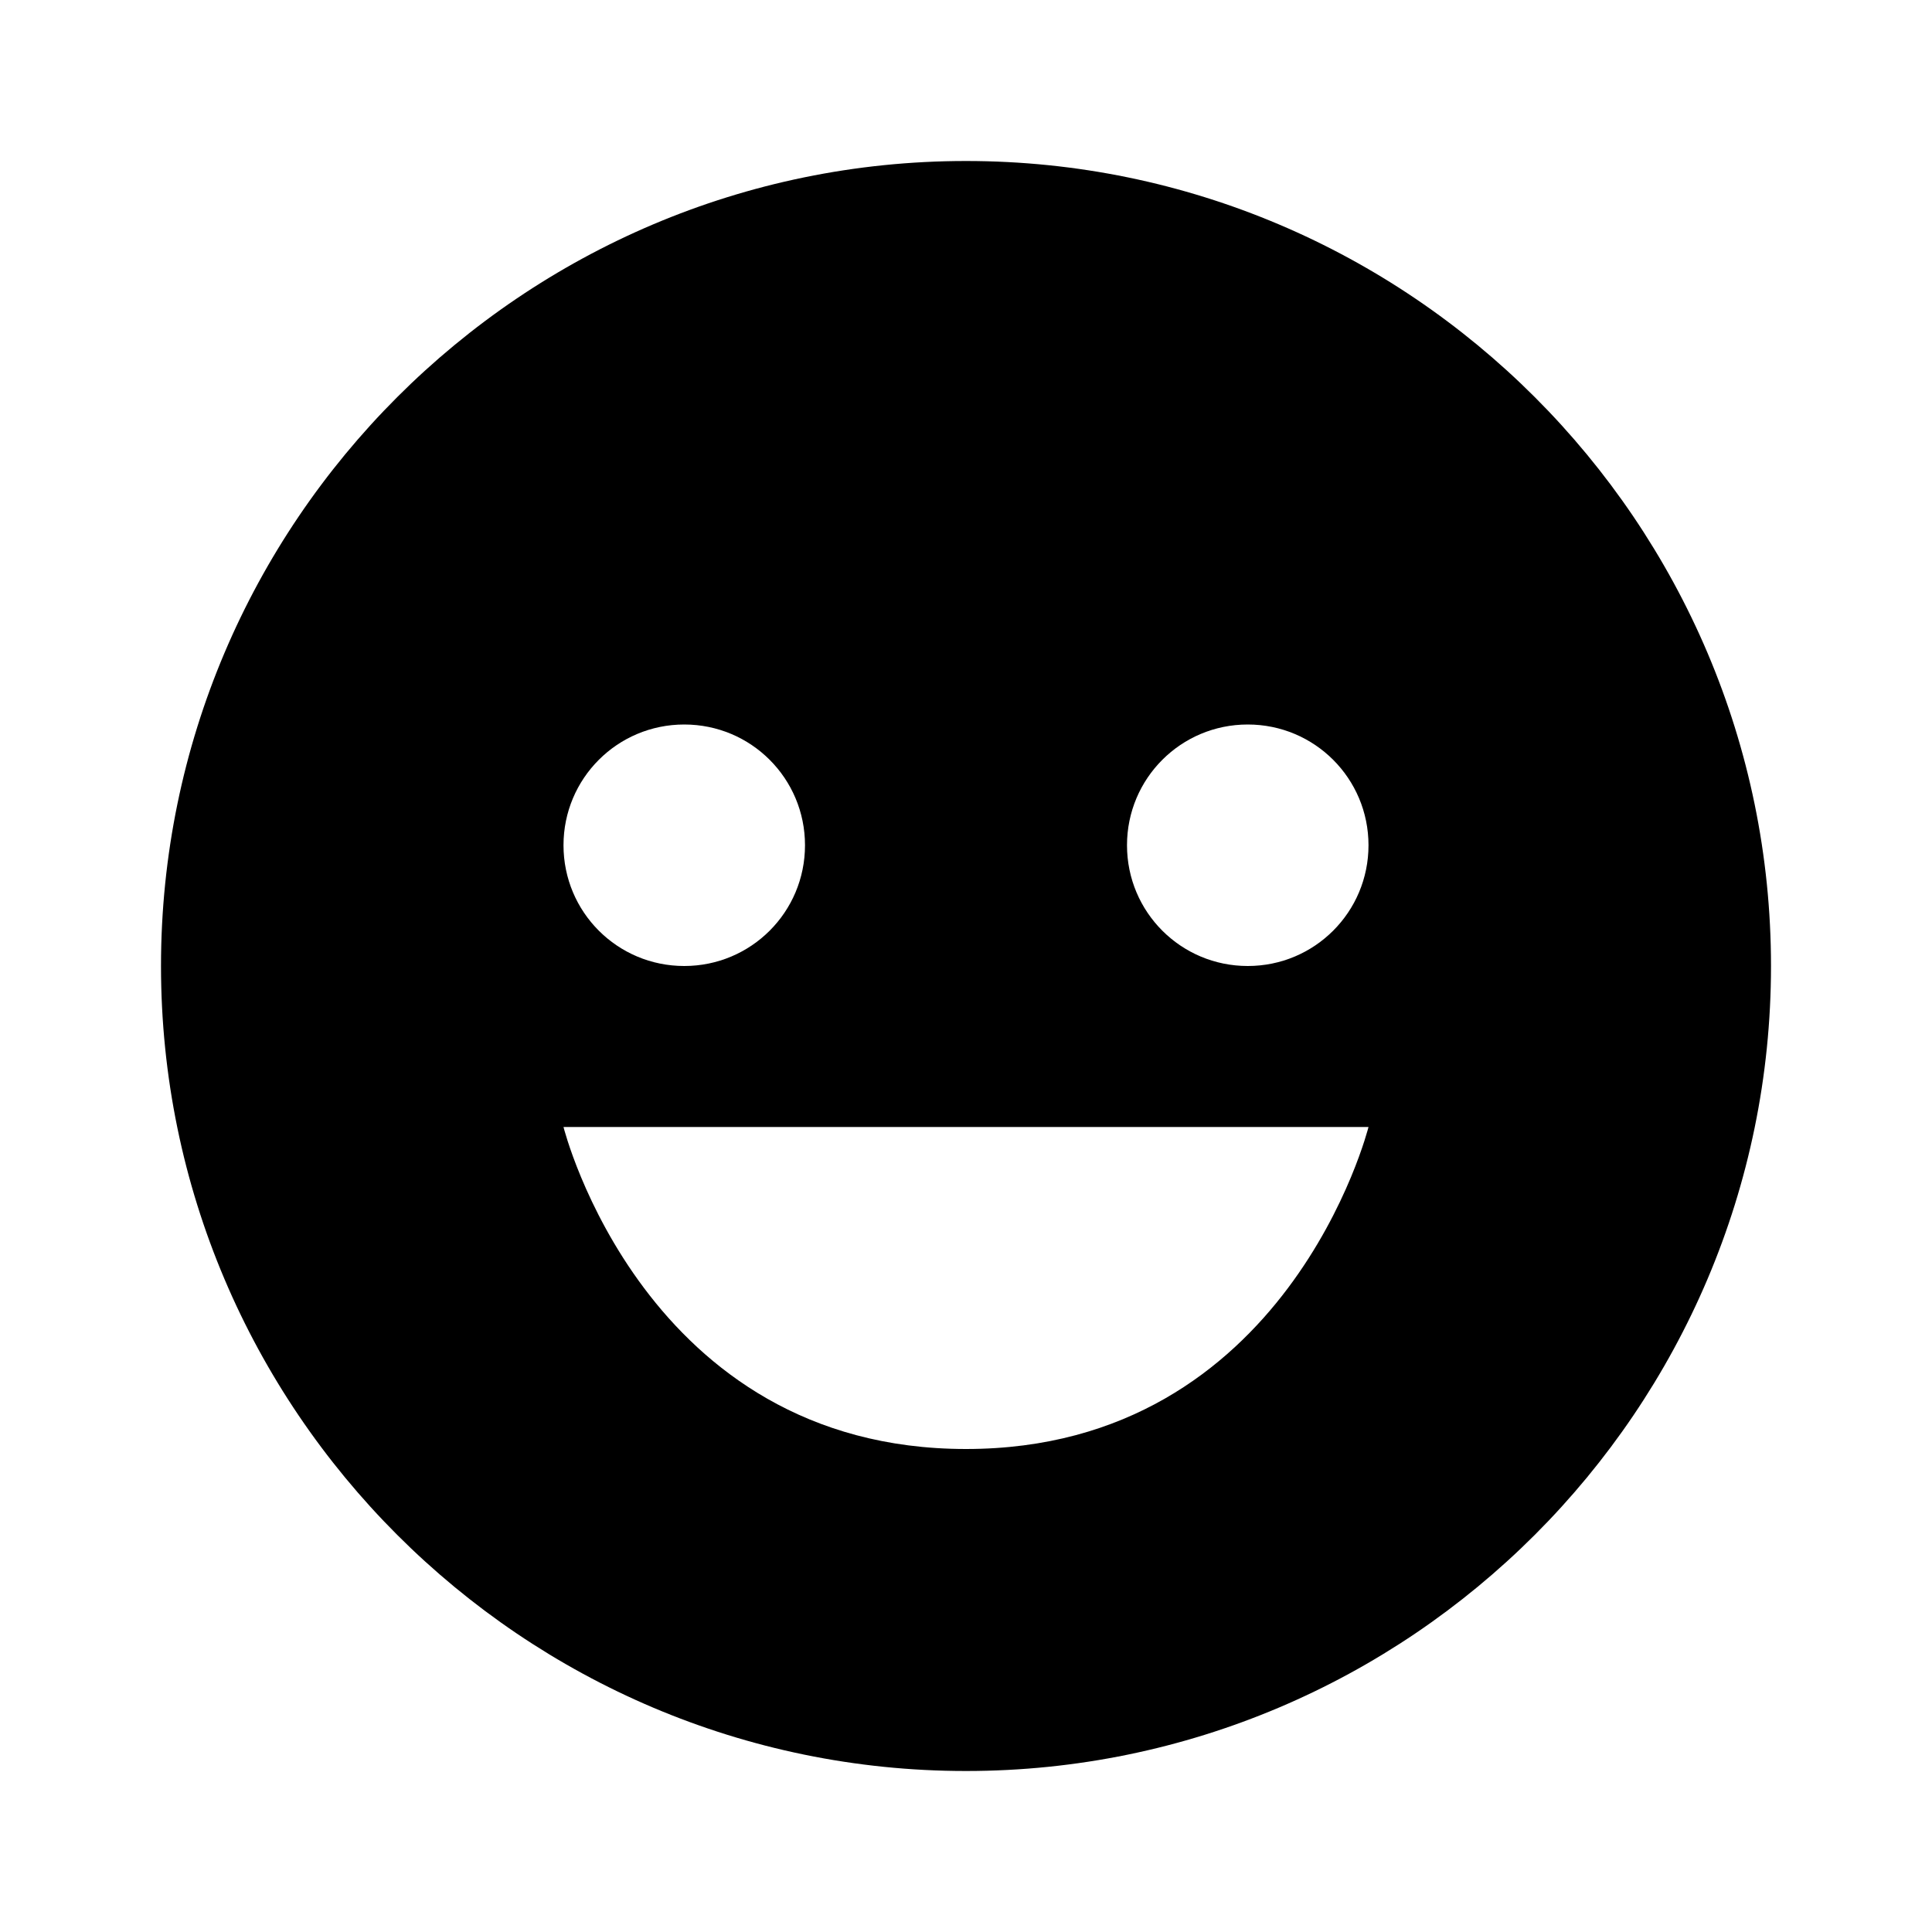 <svg xmlns="http://www.w3.org/2000/svg" width="24" height="24"><!--Boxicons v3.0 https://boxicons.com | License  https://docs.boxicons.com/free--><path d="M12 2C6.49 2 2 6.49 2 12s4.49 10 10 10 10-4.49 10-10S17.51 2 12 2M8.5 9c.83 0 1.5.67 1.5 1.5S9.33 12 8.5 12 7 11.33 7 10.5 7.67 9 8.5 9m3.5 9c-4 0-5-4-5-4h10s-1 4-5 4m3.5-6c-.83 0-1.5-.67-1.5-1.5S14.67 9 15.5 9s1.5.67 1.5 1.5-.67 1.5-1.5 1.5"/></svg>
